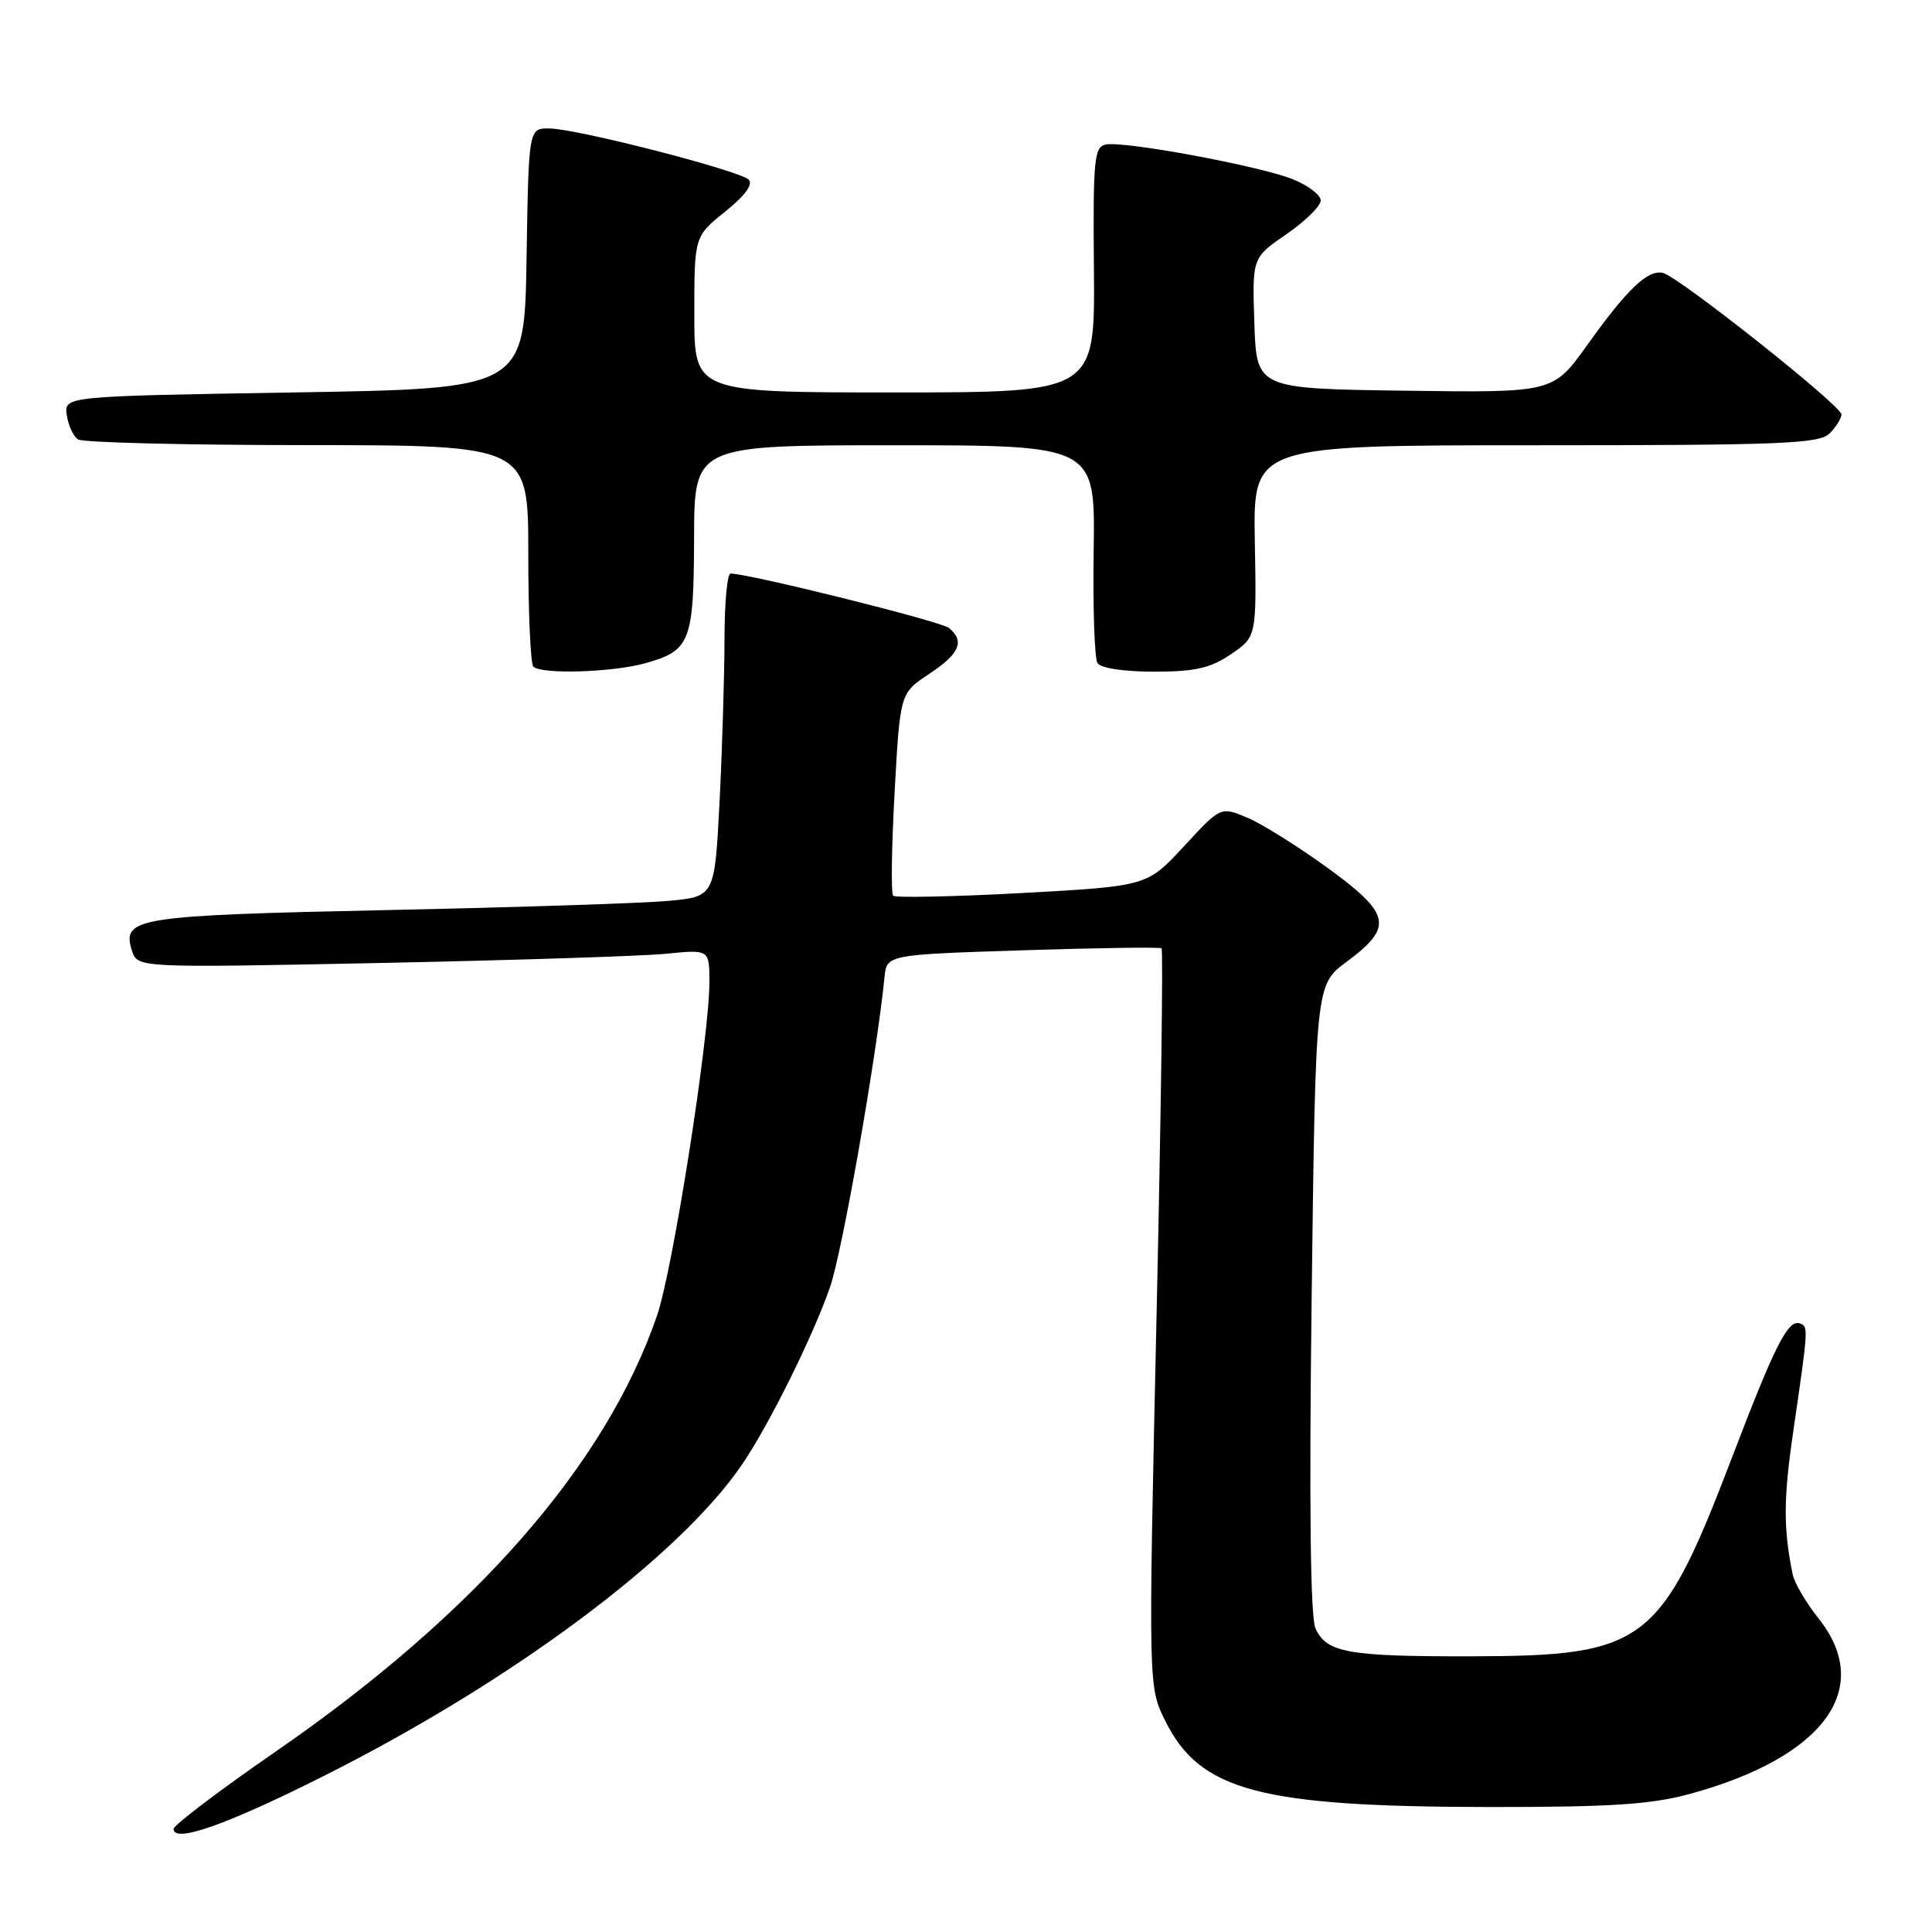 <?xml version="1.0" encoding="UTF-8" standalone="no"?>
<!DOCTYPE svg PUBLIC "-//W3C//DTD SVG 1.1//EN" "http://www.w3.org/Graphics/SVG/1.1/DTD/svg11.dtd" >
<svg xmlns="http://www.w3.org/2000/svg" xmlns:xlink="http://www.w3.org/1999/xlink" version="1.1" viewBox="0 0 256 256">
 <g >
 <path fill="currentColor"
d=" M 42.99 235.28 C 67.96 222.73 90.08 206.22 98.39 193.96 C 101.98 188.66 107.79 176.91 109.99 170.53 C 111.62 165.80 116.14 140.05 117.20 129.50 C 117.50 126.50 117.50 126.50 135.50 125.92 C 145.40 125.60 153.69 125.48 153.91 125.66 C 154.14 125.84 153.84 147.93 153.24 174.75 C 152.16 223.50 152.16 223.50 154.39 228.00 C 159.01 237.32 166.89 239.41 197.50 239.44 C 213.45 239.45 218.80 239.10 223.89 237.71 C 241.66 232.87 248.36 223.76 240.98 214.47 C 239.31 212.38 237.76 209.73 237.53 208.58 C 236.29 202.47 236.31 198.58 237.64 189.50 C 239.63 175.86 239.63 175.76 238.49 175.36 C 236.93 174.80 235.19 178.23 229.58 192.92 C 220.03 217.91 218.06 219.42 195.00 219.47 C 178.61 219.50 175.77 219.00 174.31 215.77 C 173.63 214.27 173.46 199.41 173.80 172.00 C 174.32 130.50 174.32 130.50 178.41 127.46 C 184.67 122.82 184.33 121.13 175.93 115.01 C 171.97 112.14 167.17 109.13 165.24 108.33 C 161.74 106.87 161.74 106.87 156.87 112.15 C 151.99 117.42 151.99 117.42 135.44 118.33 C 126.34 118.82 118.65 118.98 118.35 118.69 C 118.05 118.39 118.14 112.23 118.54 105.00 C 119.26 91.85 119.26 91.85 123.13 89.29 C 127.16 86.63 127.87 84.97 125.75 83.21 C 124.70 82.34 99.25 76.00 96.80 76.00 C 96.36 76.00 96.00 79.94 96.00 84.75 C 95.99 89.56 95.70 99.19 95.35 106.15 C 94.70 118.80 94.70 118.80 88.60 119.37 C 85.25 119.68 68.45 120.23 51.27 120.59 C 18.00 121.30 16.10 121.60 17.48 125.95 C 18.21 128.25 18.21 128.25 50.36 127.60 C 68.04 127.24 85.09 126.69 88.25 126.38 C 94.00 125.80 94.00 125.80 94.00 130.15 C 93.99 137.45 89.16 168.23 87.06 174.32 C 80.27 194.08 63.07 213.75 36.63 232.02 C 29.13 237.20 23.00 241.85 23.00 242.34 C 23.00 244.28 30.06 241.79 42.99 235.28 Z  M 85.47 87.89 C 91.48 86.22 91.93 85.06 91.97 71.25 C 92.00 59.00 92.00 59.00 118.56 59.00 C 145.12 59.00 145.12 59.00 144.92 72.86 C 144.80 80.49 145.03 87.24 145.42 87.86 C 145.83 88.53 148.92 89.00 152.91 89.00 C 158.36 89.00 160.38 88.54 163.10 86.69 C 166.50 84.38 166.50 84.38 166.27 71.69 C 166.05 59.00 166.05 59.00 203.45 59.00 C 236.12 59.00 241.06 58.80 242.43 57.43 C 243.29 56.56 244.00 55.43 244.00 54.92 C 244.00 53.75 222.40 36.63 220.34 36.16 C 218.33 35.71 215.63 38.28 210.28 45.77 C 205.79 52.04 205.79 52.04 186.15 51.77 C 166.50 51.50 166.50 51.50 166.21 42.82 C 165.92 34.15 165.92 34.15 170.46 31.03 C 172.96 29.31 175.00 27.30 175.00 26.56 C 175.00 25.82 173.31 24.55 171.25 23.73 C 166.77 21.96 148.96 18.66 146.52 19.15 C 144.98 19.47 144.82 21.12 144.95 35.75 C 145.09 52.00 145.09 52.00 118.54 52.00 C 92.00 52.00 92.00 52.00 92.00 41.67 C 92.00 31.33 92.00 31.33 96.08 28.05 C 98.70 25.95 99.82 24.42 99.21 23.81 C 97.99 22.59 76.42 17.05 72.77 17.02 C 70.05 17.00 70.05 17.00 69.77 34.25 C 69.50 51.50 69.50 51.50 39.00 52.00 C 8.50 52.50 8.50 52.50 8.85 55.00 C 9.05 56.38 9.72 57.83 10.35 58.23 C 10.98 58.64 24.66 58.98 40.75 58.98 C 70.00 59.00 70.00 59.00 70.00 73.33 C 70.00 81.22 70.30 87.97 70.67 88.33 C 71.72 89.38 81.10 89.10 85.47 87.89 Z "/>
</g>
</svg>